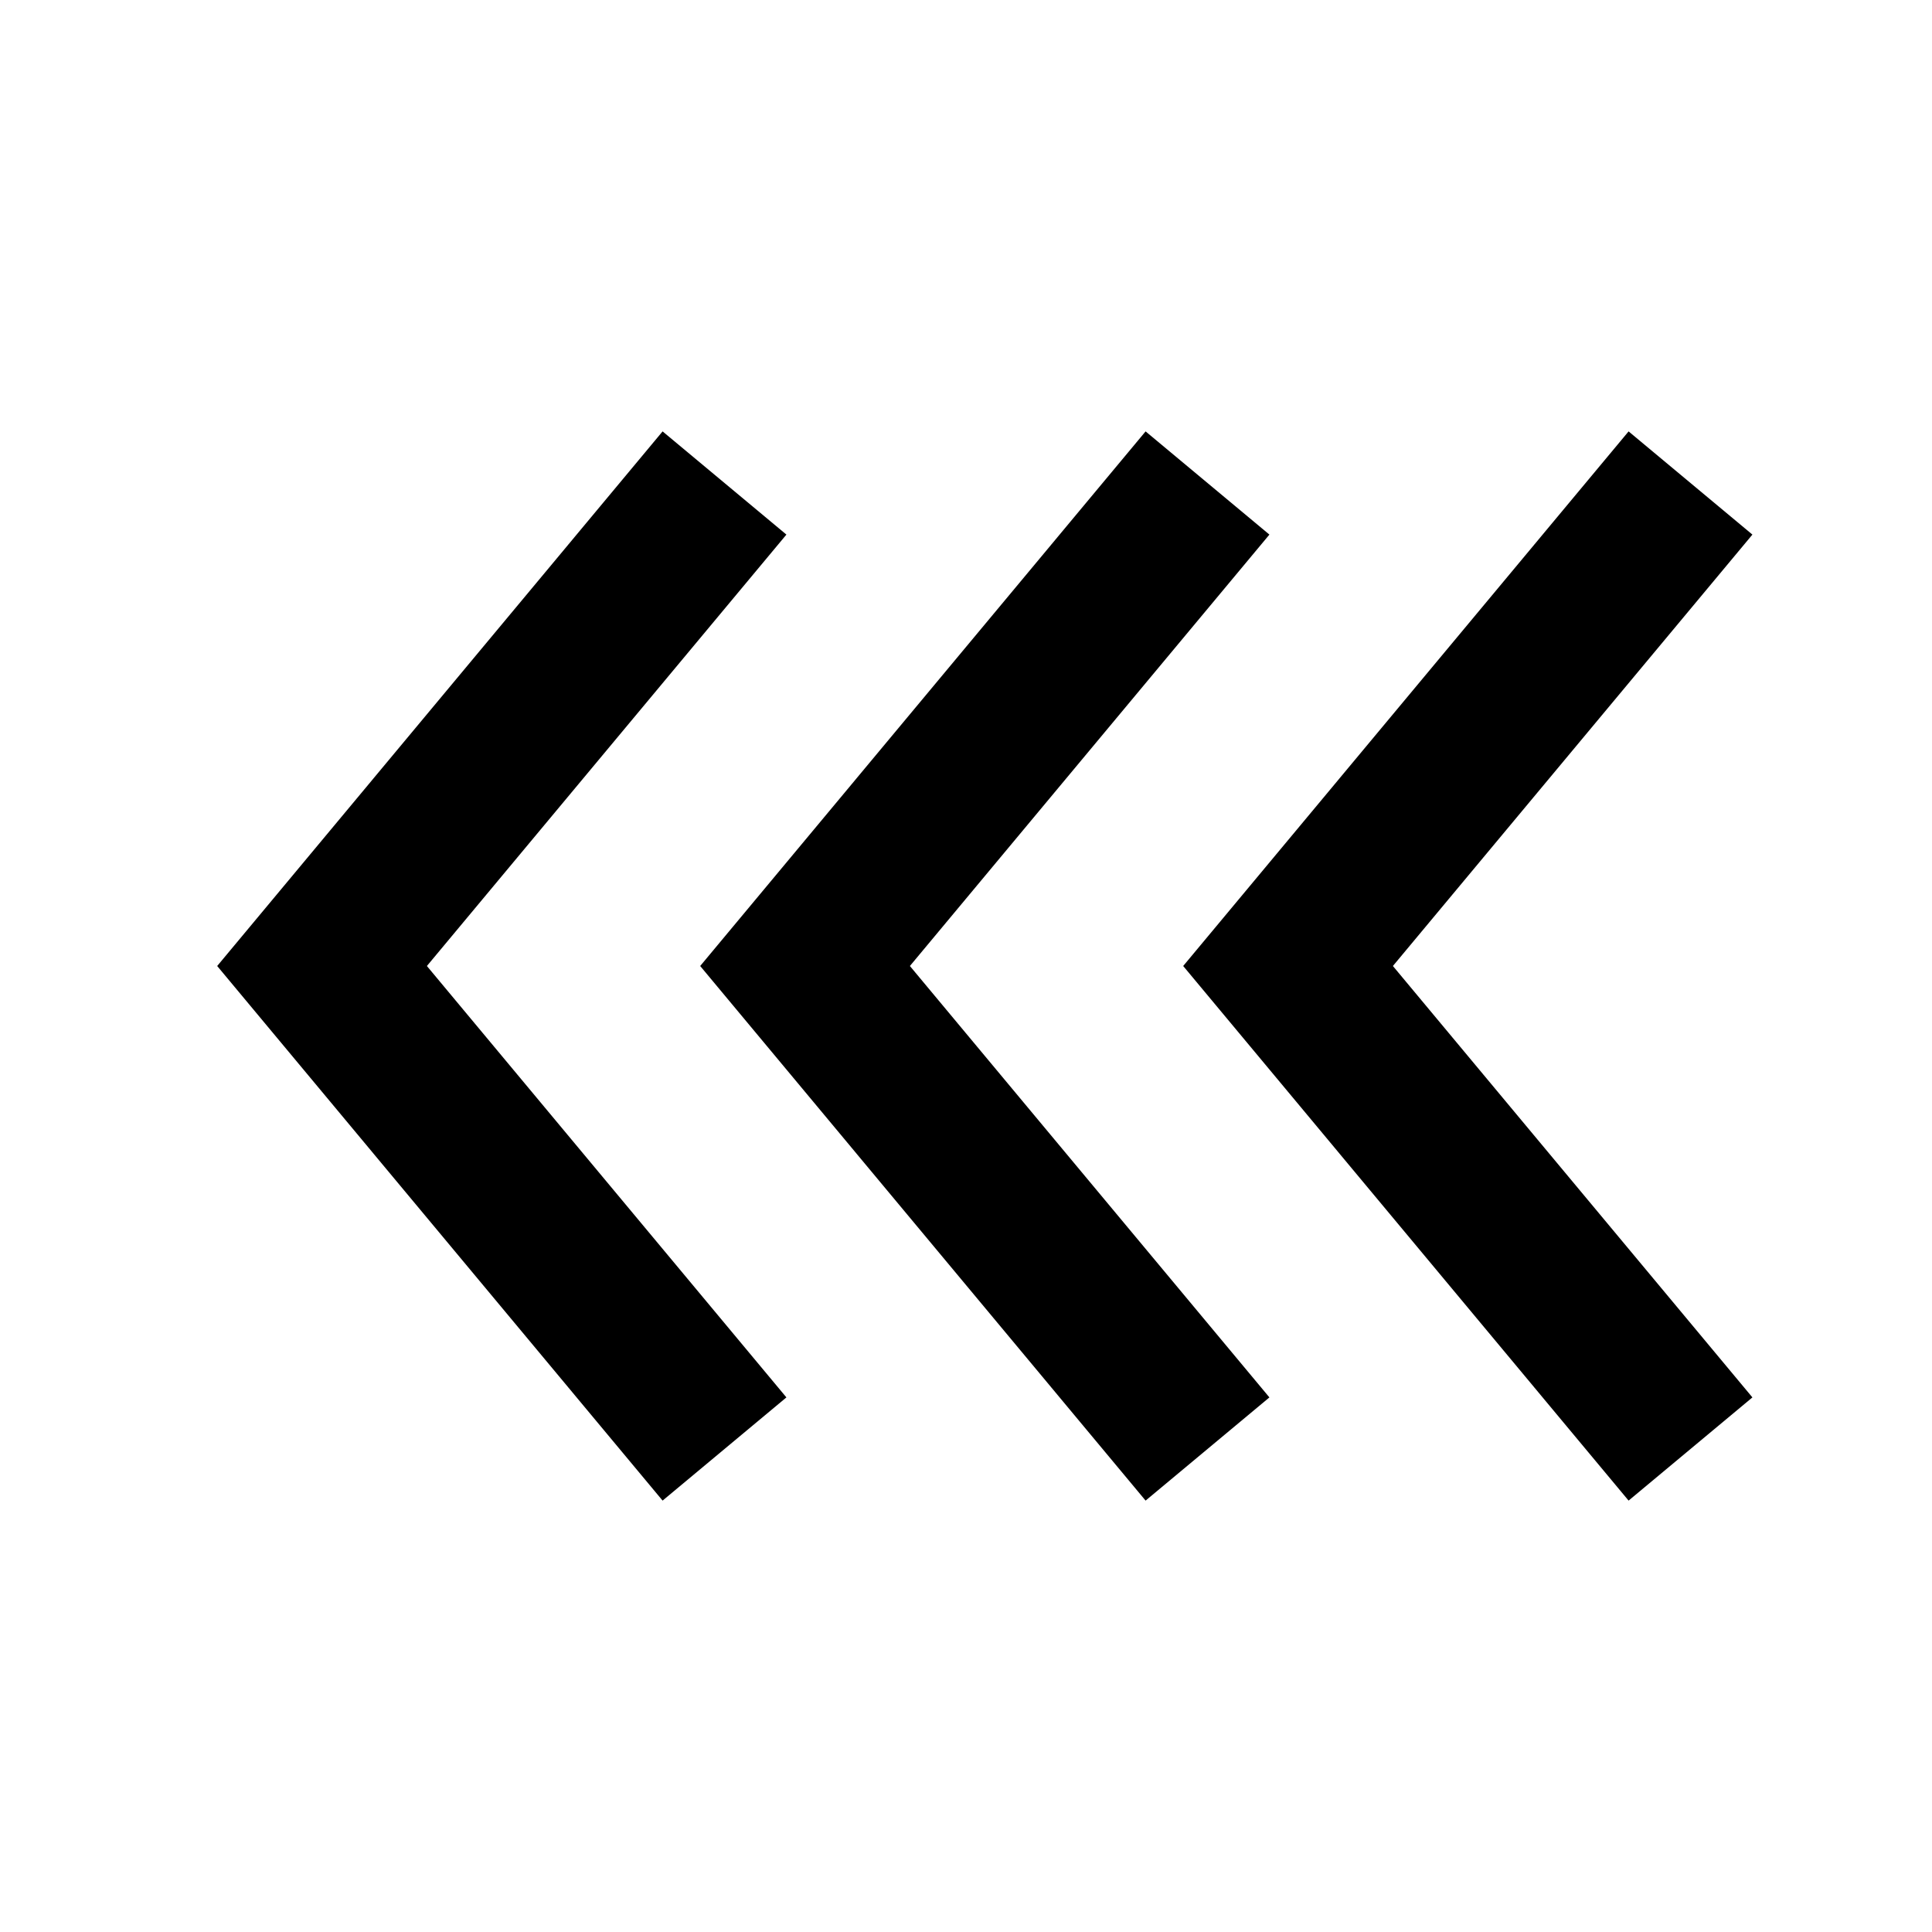<svg width="24" height="24" viewBox="0 0 24 24" fill="none" xmlns="http://www.w3.org/2000/svg">
<path d="M2.698 12L8.231 18.641L9.769 17.359L5.303 12L9.769 6.641L8.231 5.359L2.698 12Z" fill="black"/>
<path d="M8.698 12L14.231 18.641L15.769 17.359L11.303 12L15.769 6.641L14.231 5.359L8.698 12Z" fill="black"/>
<path d="M14.698 12L20.231 18.641L21.769 17.359L17.303 12L21.769 6.641L20.231 5.359L14.698 12Z" fill="black"/>
</svg>
